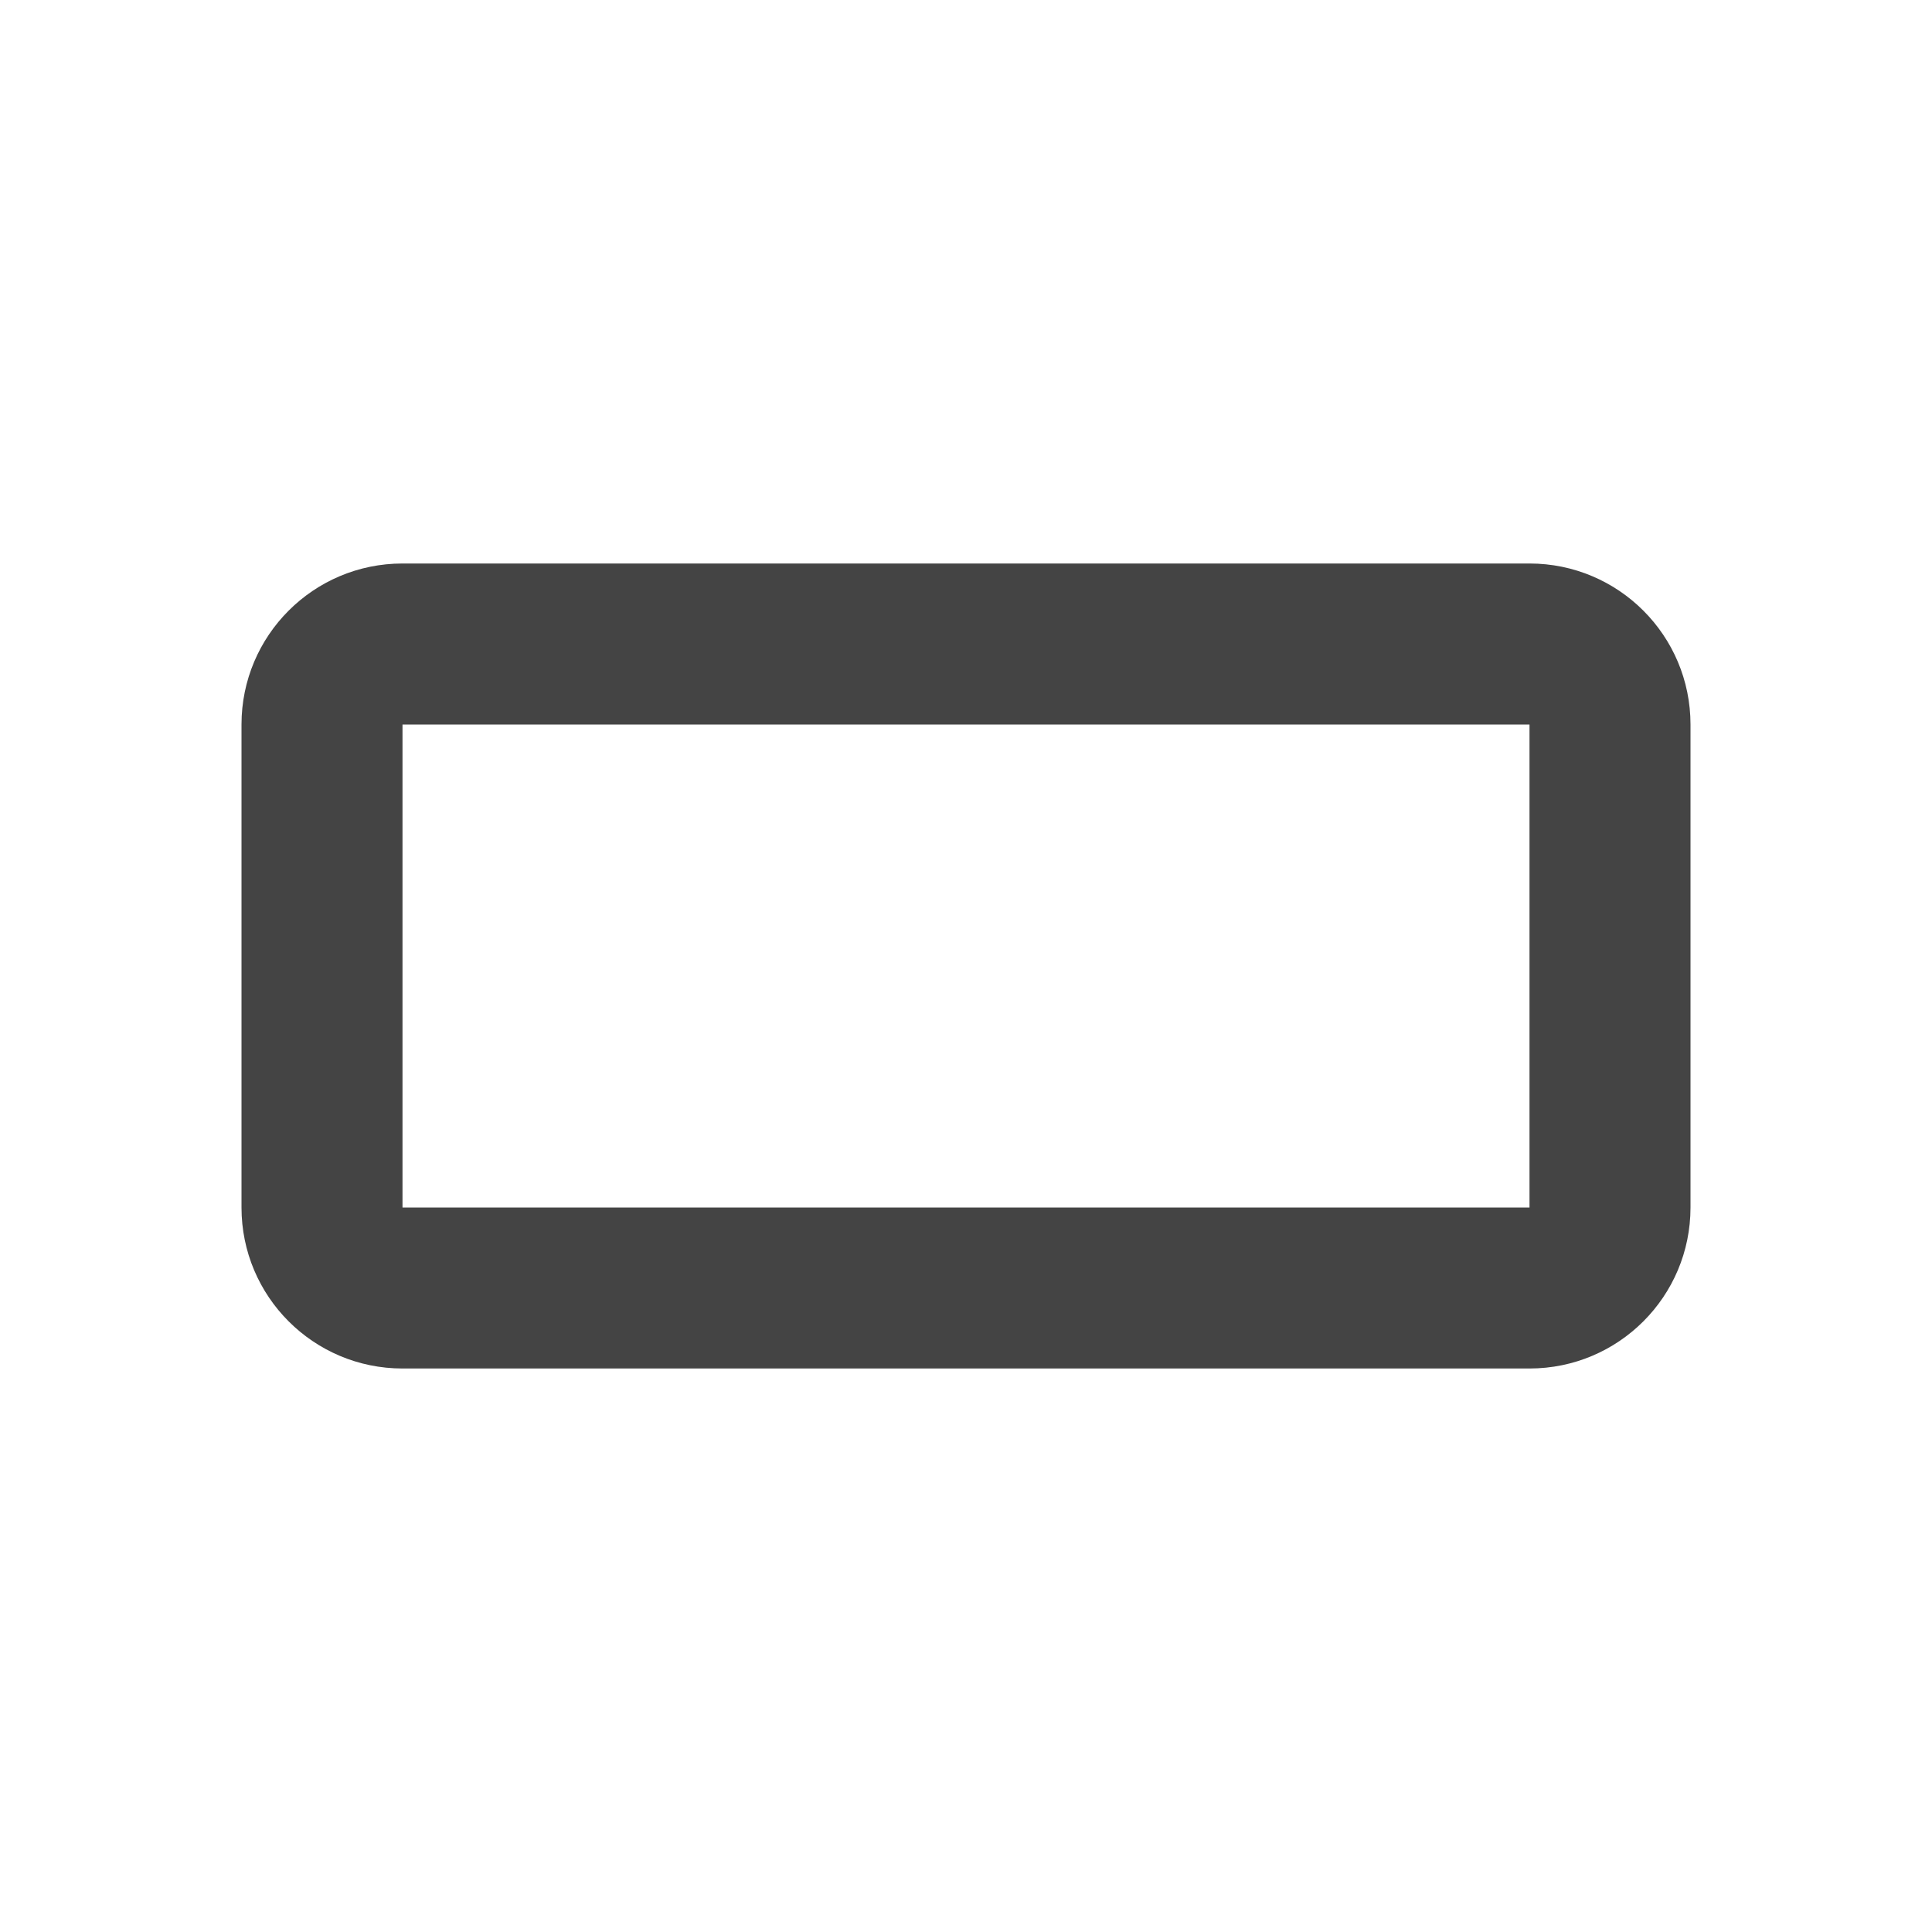 <?xml version="1.0" encoding="utf-8"?>
<!-- Generated by IcoMoon.io -->
<!DOCTYPE svg PUBLIC "-//W3C//DTD SVG 1.1//EN" "http://www.w3.org/Graphics/SVG/1.1/DTD/svg11.dtd">
<svg version="1.1" xmlns="http://www.w3.org/2000/svg" xmlns:xlink="http://www.w3.org/1999/xlink" width="24" height="24" viewBox="0 0 24 24">
<path d="M19 7h-14c-1.105 0-2 0.895-2 2v6c0 1.105 0.895 2 2 2h14c1.105 0 2-0.895 2-2v-6c0-1.105-0.895-2-2-2zM19 15h-14v-6h14v6z" fill="#444444"></path>
</svg>
